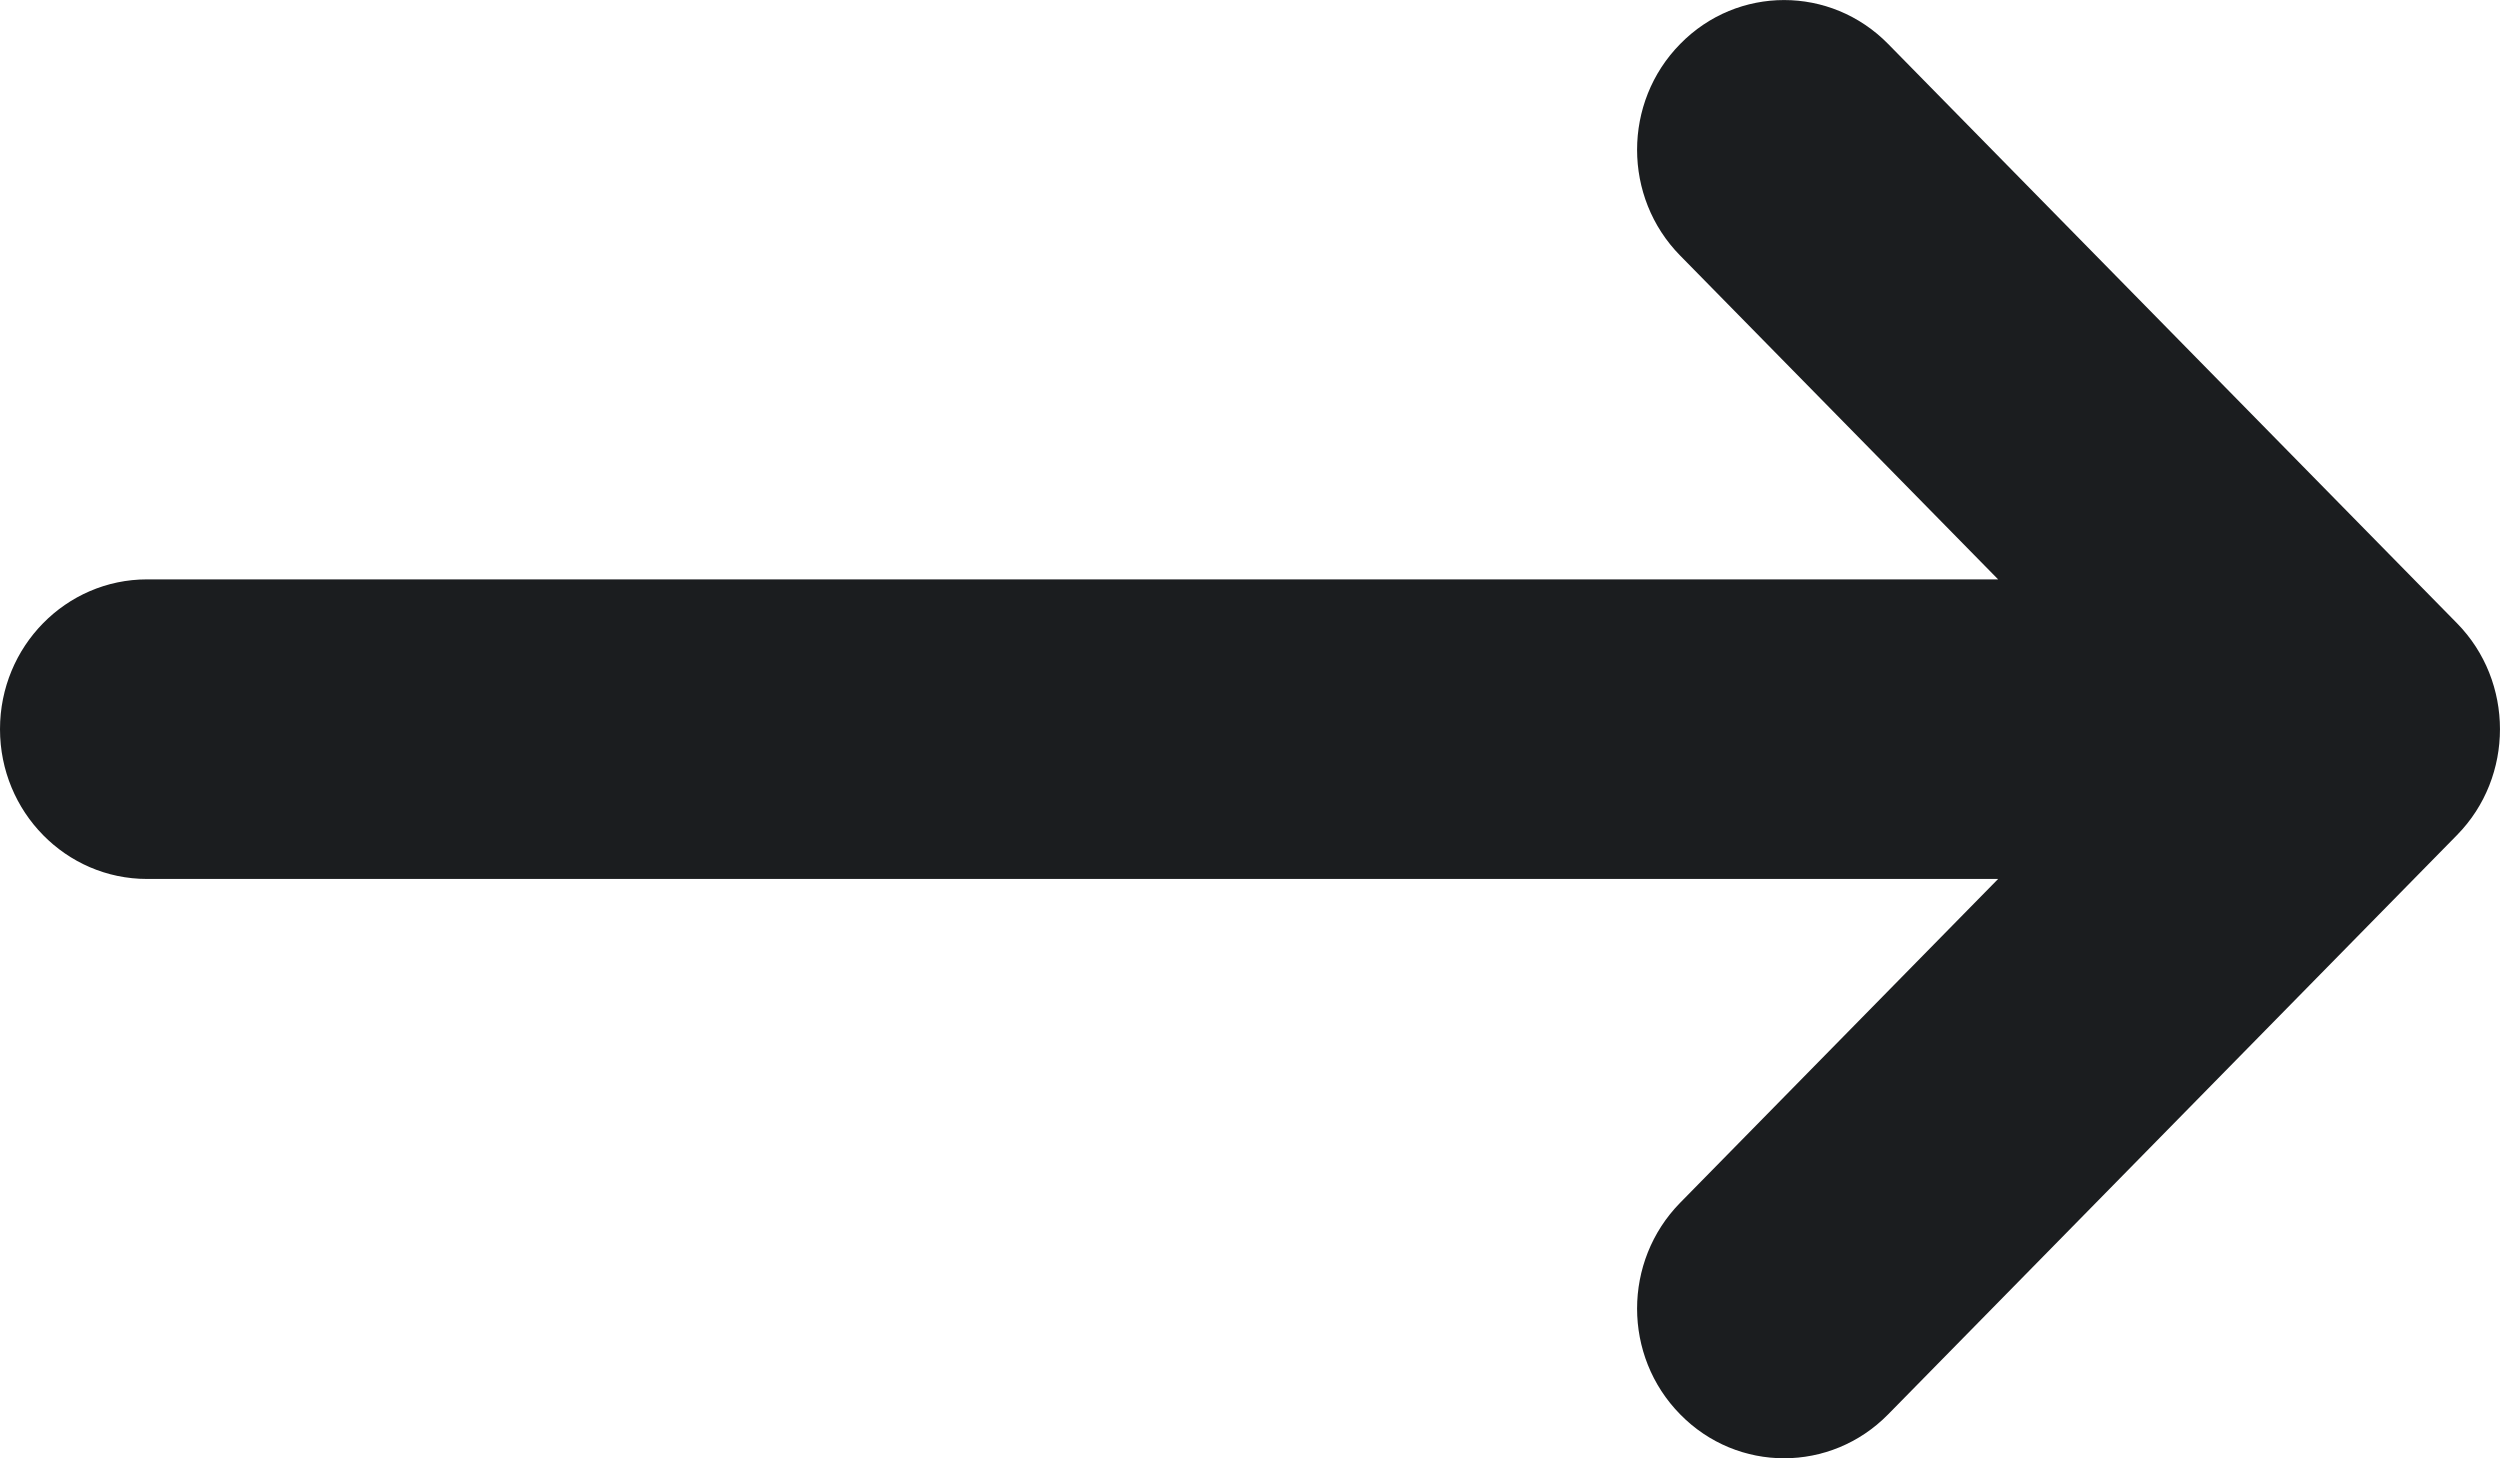 <svg width="12" height="7" viewBox="0 0 12 7" fill="none" xmlns="http://www.w3.org/2000/svg">
<path d="M8.065 5.773C7.789 6.054 7.789 6.509 8.065 6.789C8.34 7.07 8.787 7.07 9.063 6.789L11.794 4.008C12.069 3.728 12.068 3.271 11.794 2.992L9.063 0.211C8.787 -0.07 8.34 -0.07 8.065 0.211C7.789 0.491 7.789 0.947 8.065 1.227L9.591 2.781H0.706C0.316 2.781 0 3.103 0 3.5C0 3.897 0.316 4.219 0.706 4.219H9.591L8.065 5.773Z" fill="#1B1D1F"/>
</svg>

